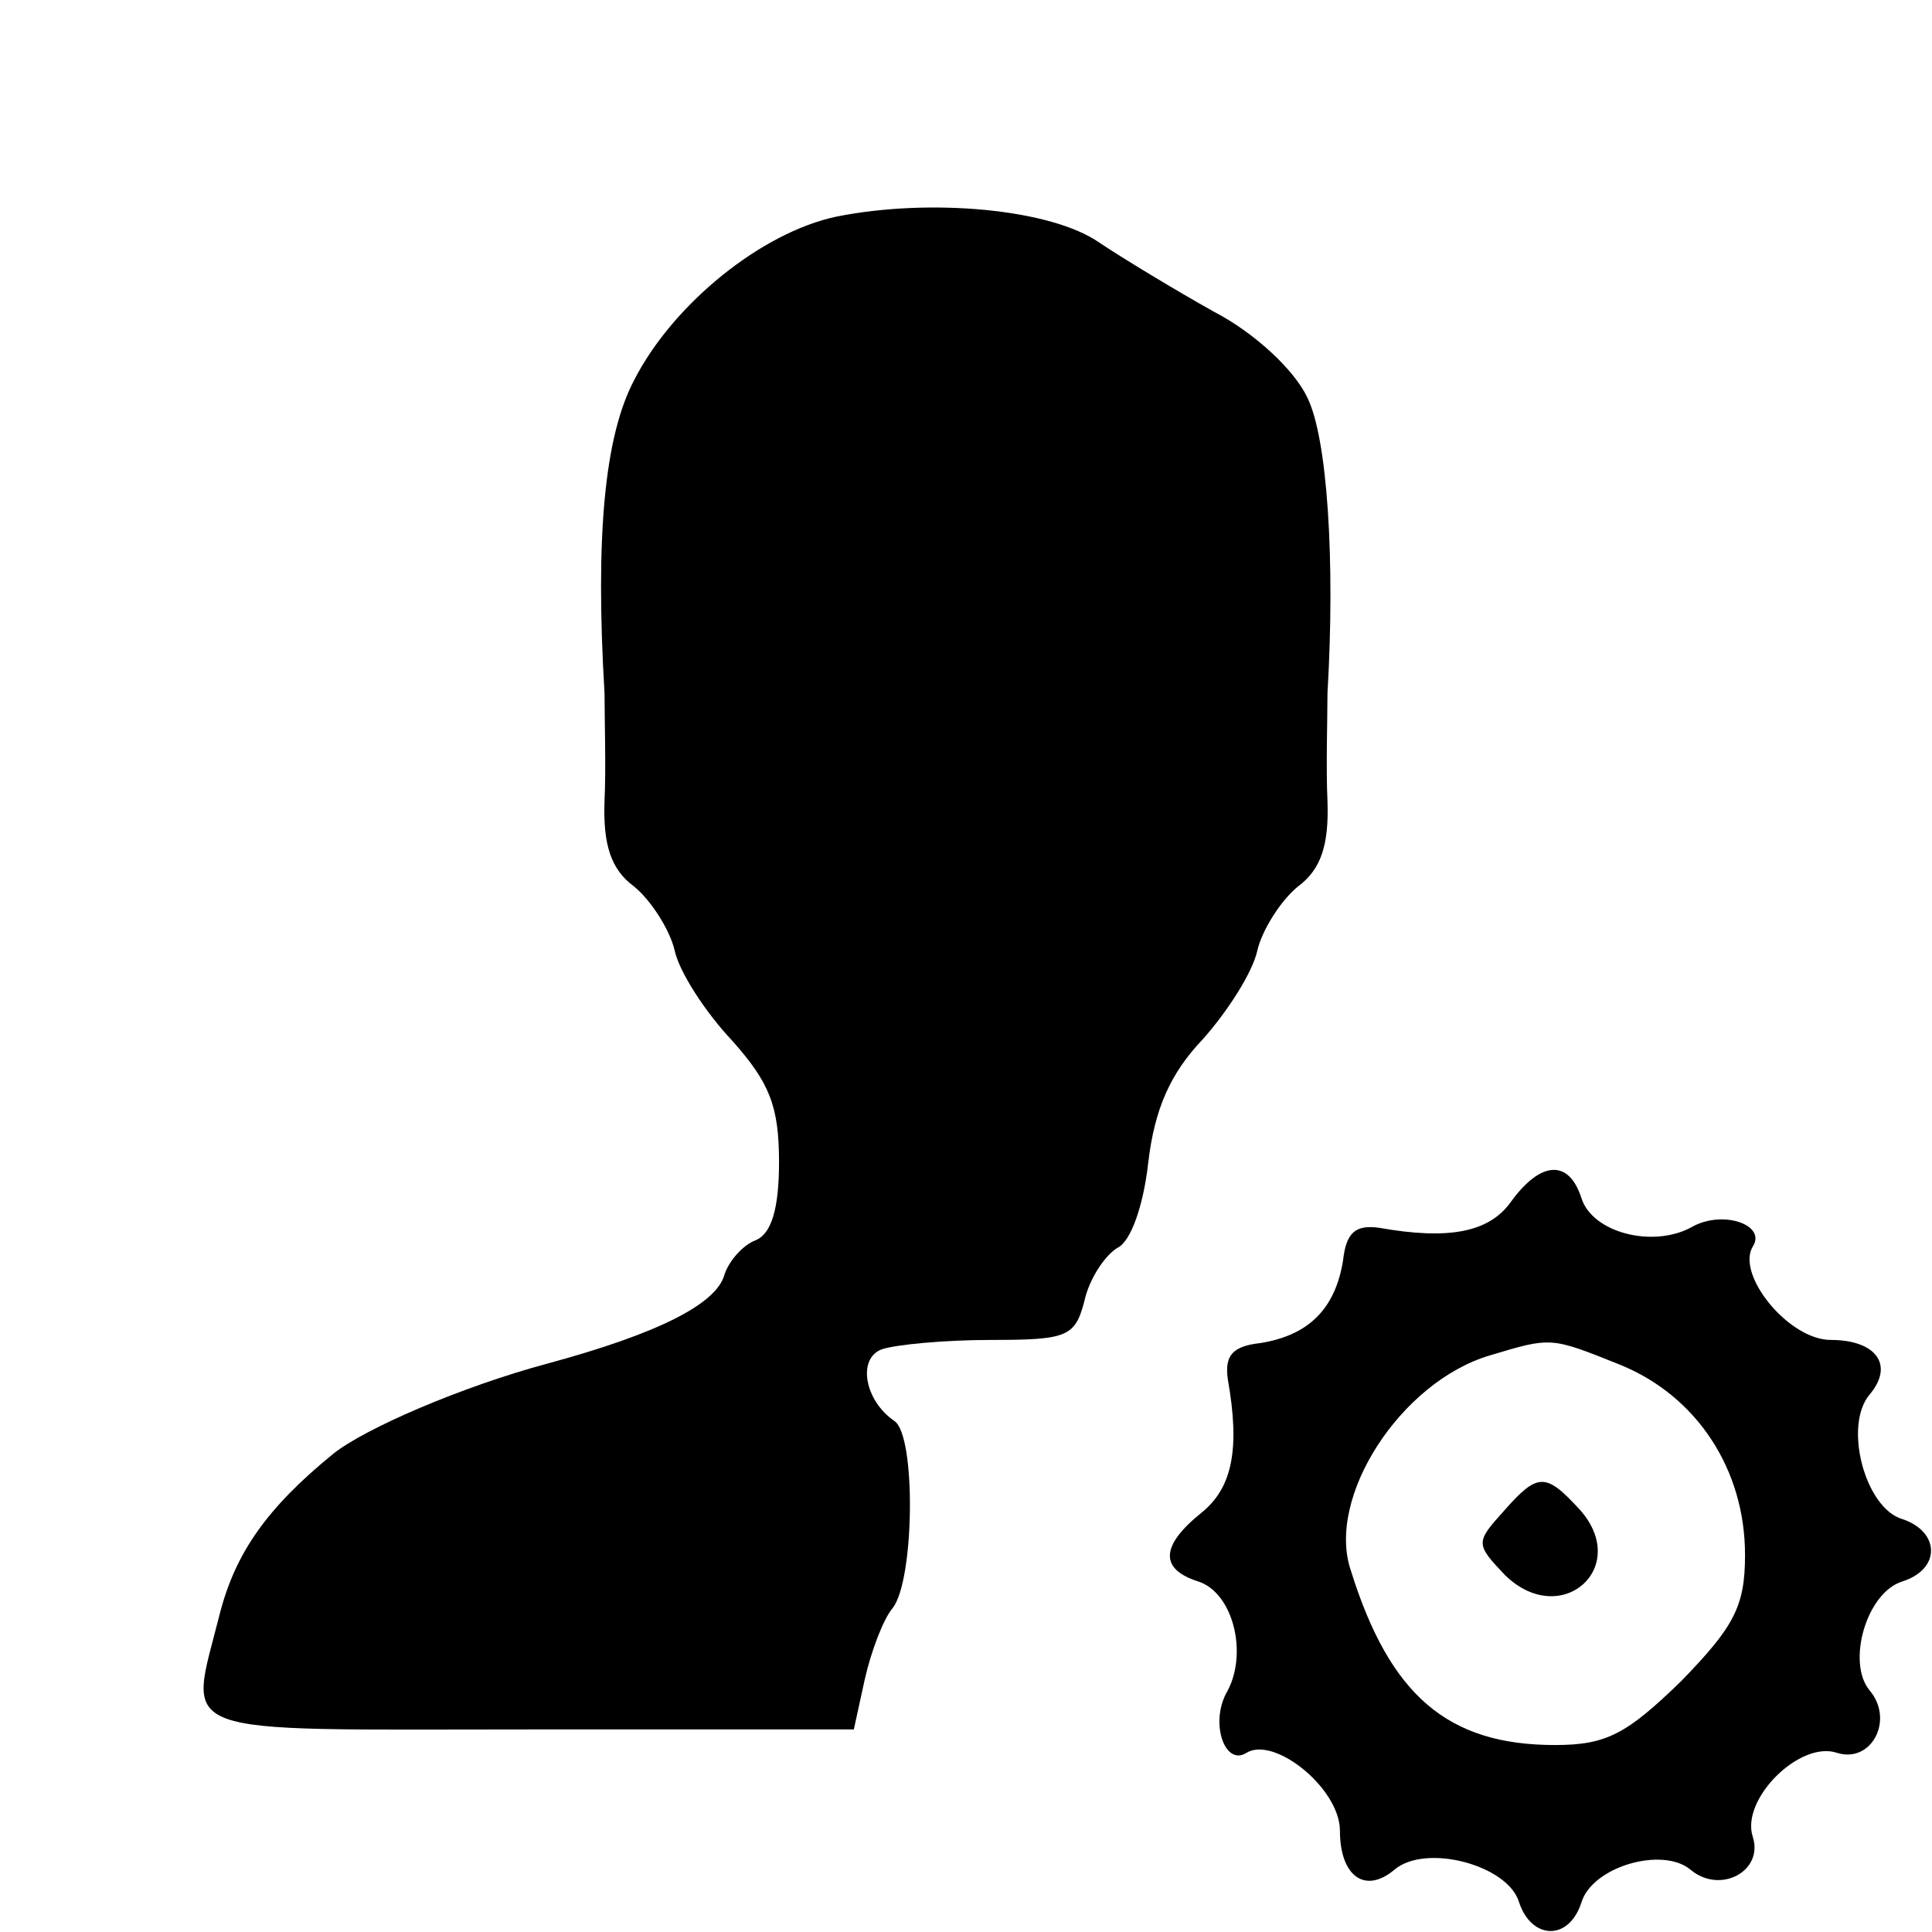<?xml version="1.0" standalone="no"?>
<!DOCTYPE svg PUBLIC "-//W3C//DTD SVG 20010904//EN"
 "http://www.w3.org/TR/2001/REC-SVG-20010904/DTD/svg10.dtd">
<svg version="1.0" xmlns="http://www.w3.org/2000/svg"
 width="124pt" height="124pt" viewBox="0 0 124 124"
 preserveAspectRatio="xMidYMid meet">

<g transform="translate(0,124) scale(0.1,-0.1)"
fill="#000000" stroke="none">
<path d="M537 1101 c-48 -10 -105 -56 -130 -105 -19 -36 -25 -100 -19 -201 0
-16 1 -48 0 -69 -1 -28 4 -44 19 -55 11 -9 23 -28 26 -41 3 -14 20 -40 37 -58
24 -27 30 -42 30 -78 0 -30 -5 -46 -15 -50 -8 -3 -17 -13 -20 -22 -5 -19 -43
-38 -113 -57 -56 -15 -118 -42 -138 -58 -43 -35 -63 -64 -73 -103 -20 -80 -35
-74 198 -74 l209 0 7 32 c4 18 12 39 18 46 14 18 15 111 1 120 -19 13 -24 40
-8 46 9 3 40 6 70 6 49 0 54 2 60 25 3 14 13 29 21 34 9 4 17 28 20 55 4 34
14 57 35 79 16 18 32 43 35 57 3 13 15 32 26 41 15 11 20 27 19 55 -1 21 0 53
0 69 5 85 0 164 -13 190 -8 17 -33 41 -60 55 -25 14 -58 34 -73 44 -31 22
-109 29 -169 17z"/>
<path d="M970 469 c-14 -20 -40 -25 -85 -17 -15 2 -21 -3 -23 -21 -5 -31 -22
-48 -53 -53 -18 -2 -23 -8 -21 -23 8 -45 3 -70 -17 -86 -26 -21 -27 -36 -2
-44 22 -7 32 -45 19 -70 -12 -20 -2 -49 12 -40 18 11 60 -23 60 -50 0 -29 16
-41 35 -25 20 17 73 3 80 -21 8 -24 32 -25 40 0 7 23 52 36 70 21 19 -16 47
-1 40 21 -8 24 30 62 54 54 22 -7 37 21 21 40 -15 18 -2 63 21 70 25 8 24 32
0 40 -24 7 -38 60 -21 80 16 19 4 35 -25 35 -27 0 -61 42 -50 60 9 14 -20 24
-40 12 -25 -13 -63 -3 -70 19 -8 25 -26 24 -45 -2z m70 -105 c49 -20 80 -67
80 -122 0 -33 -7 -46 -41 -81 -35 -34 -48 -41 -81 -41 -69 0 -106 32 -131 112
-16 47 32 121 89 138 40 12 39 12 84 -6z"/>
<path d="M965 270 c-18 -20 -18 -21 1 -41 36 -35 81 5 48 42 -22 24 -27 24
-49 -1z"/>
</g>
</svg>
